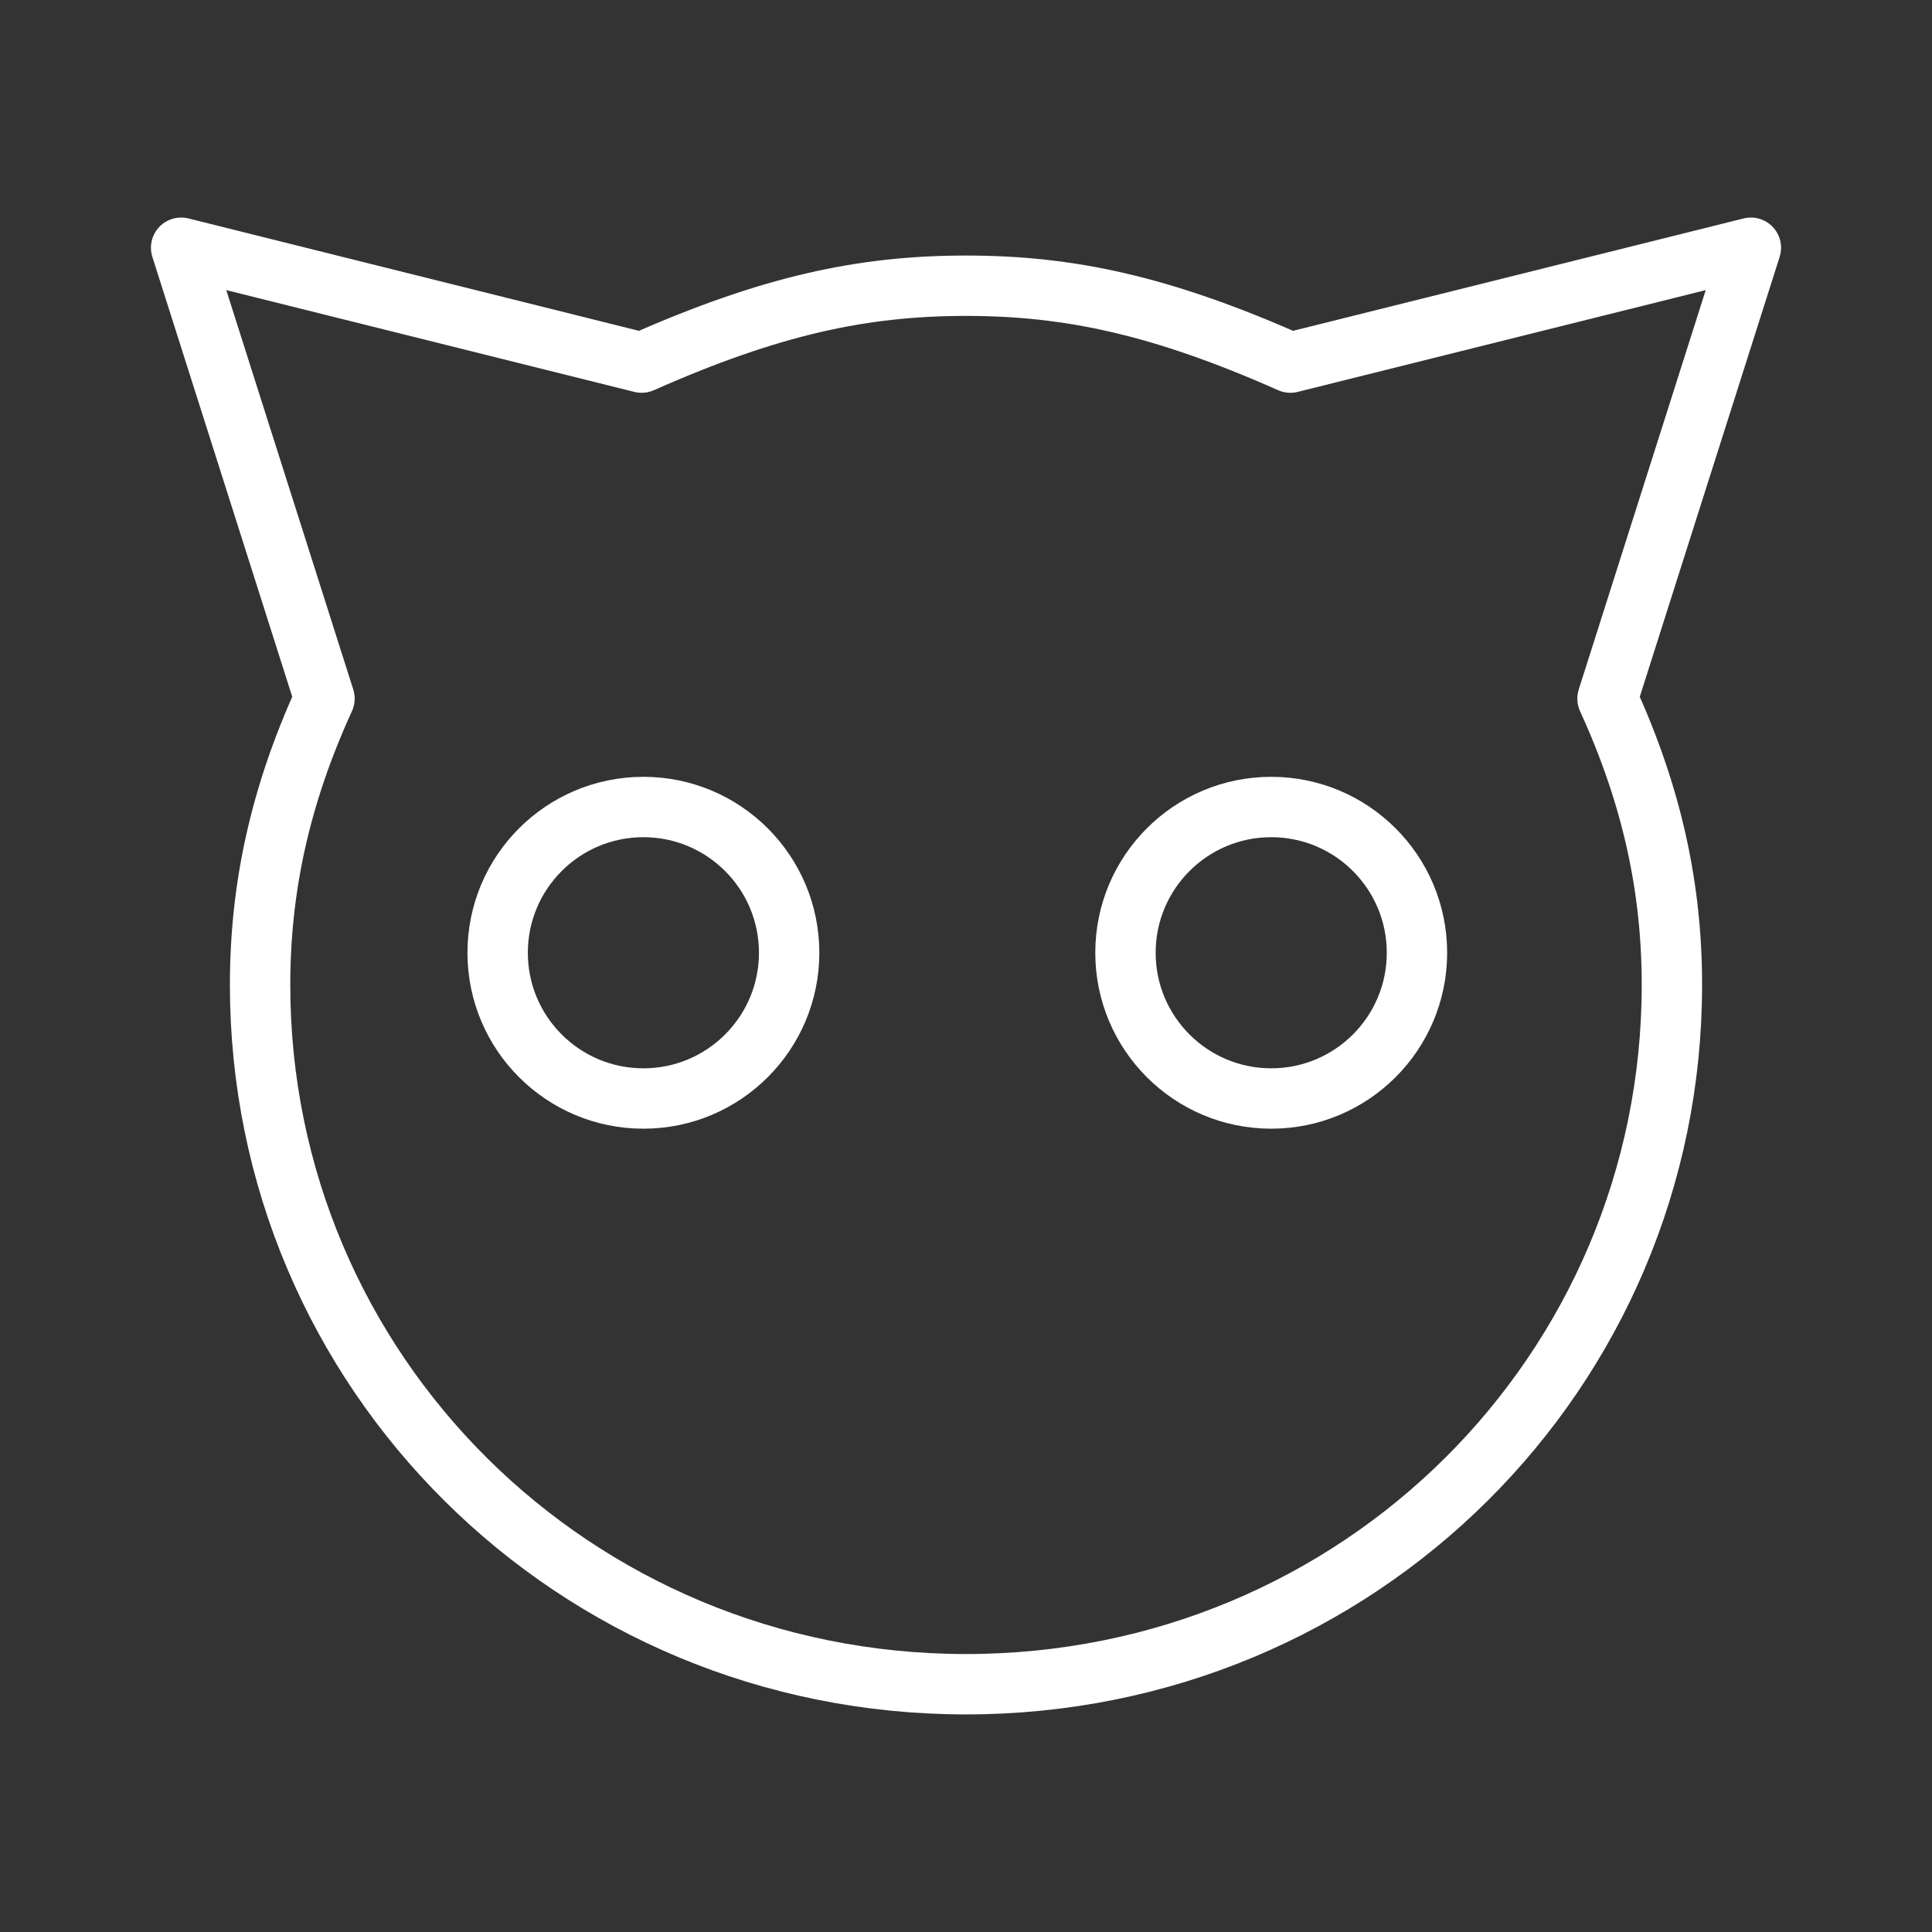 <ns0:svg xmlns:ns0="http://www.w3.org/2000/svg" id="a" viewBox="0 0 48 48" style="stroke-width:1.5px"><ns0:rect x="0" y="0" width="48" height="48" fill="#333333" stroke="none"/><ns0:defs style="stroke-width:1.5px"><ns0:style style="stroke-width:1.5px">.b{fill:none;stroke:#fff;stroke-linecap:round;stroke-linejoin:round;}</ns0:style></ns0:defs><ns0:path class="b" d="m6.462,24.472c0-2.398.489-4.686,1.6-7.115l-3.562-11.202,11.441,2.854c3.207-1.421,5.494-1.91,8.059-1.91s4.853.489,8.059,1.91l11.441-2.854-3.562,11.202c1.111,2.429,1.6,4.716,1.6,7.115,0,9.594-7.778,17.372-17.538,17.372S6.462,34.066,6.462,24.472Z" style="stroke-width:1.5px" /><ns0:circle class="b" cx="31.583" cy="23.671" r="3.621" style="stroke-width:1.5px" /><ns0:circle class="b" cx="15.985" cy="23.671" r="3.621" style="stroke-width:1.5px" /></ns0:svg>